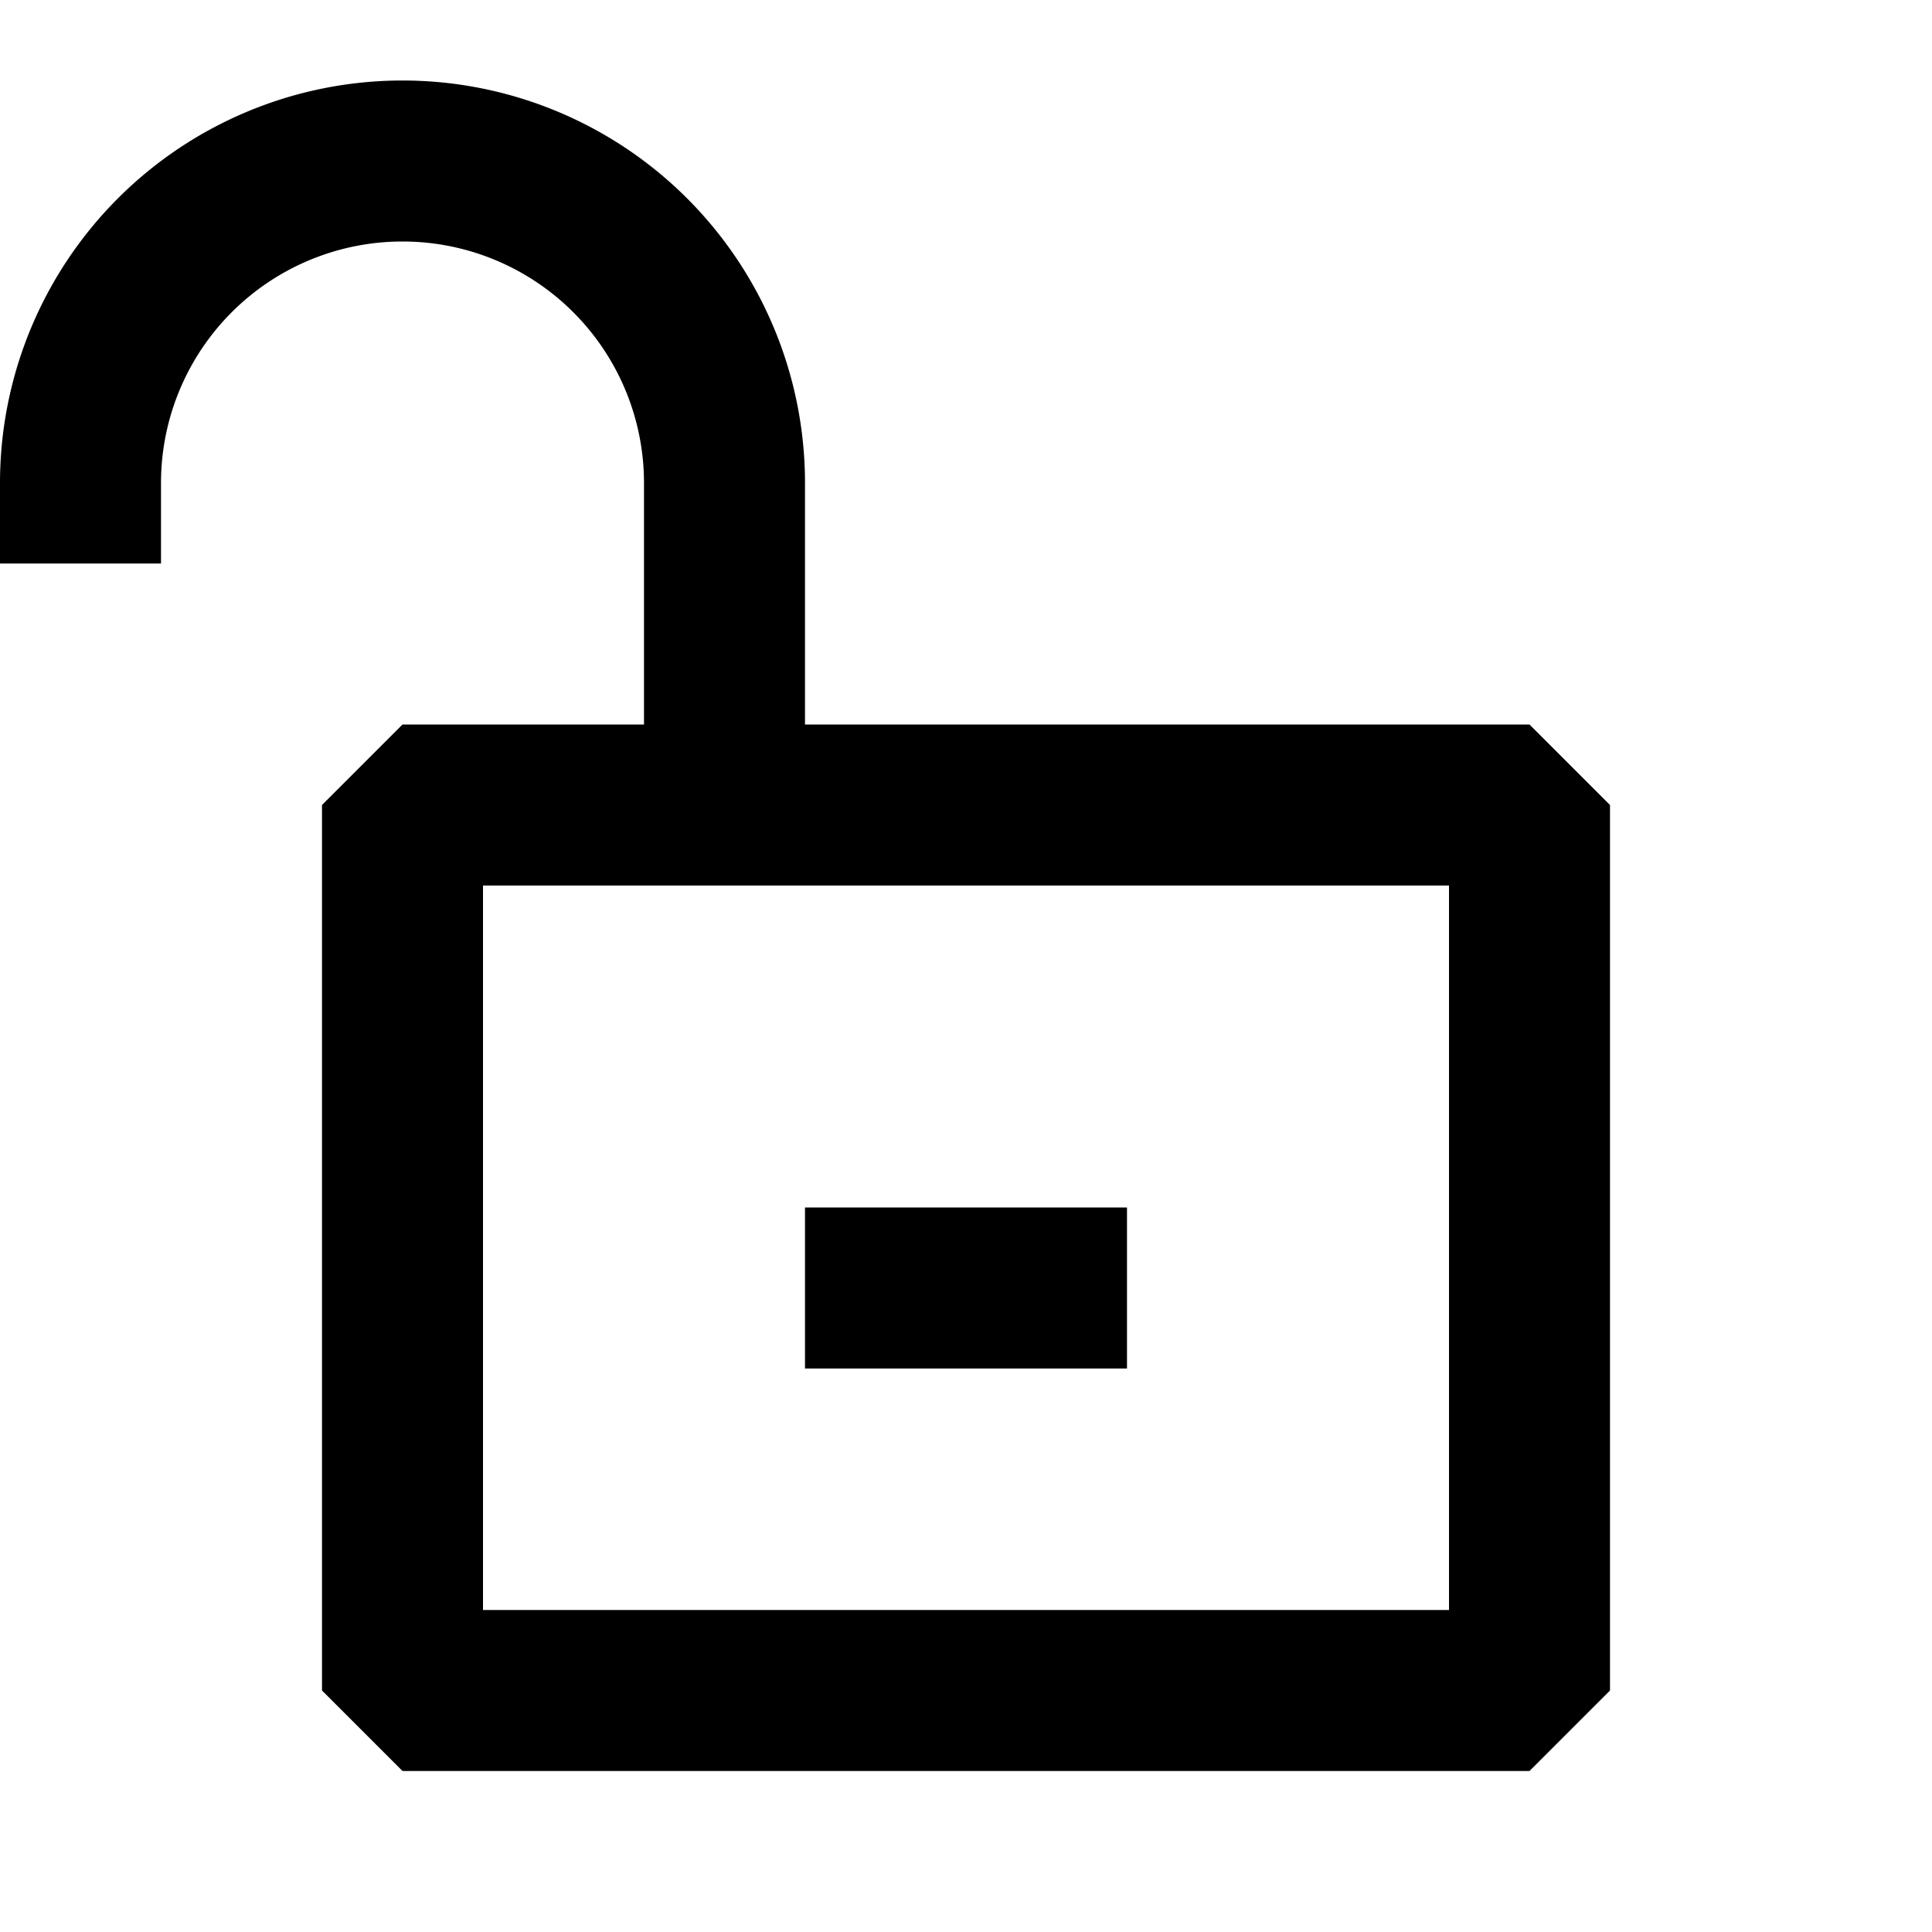 <svg xmlns="http://www.w3.org/2000/svg" width="24" height="24" fill="none">
  <path fill="currentColor" d="M14 17h-4v-2h4z" />
  <path
    fill="currentColor"
    fill-rule="evenodd"
    d="M5 1a5 5 0 0 0-5 5v1h2V6a3 3 0 0 1 6 0v3H5l-1 1v11l1 1h14l1-1V10l-1-1h-9V6a5 5 0 0 0-5-5m1 10v9h12v-9z"
    clip-rule="evenodd"
  />
</svg>
